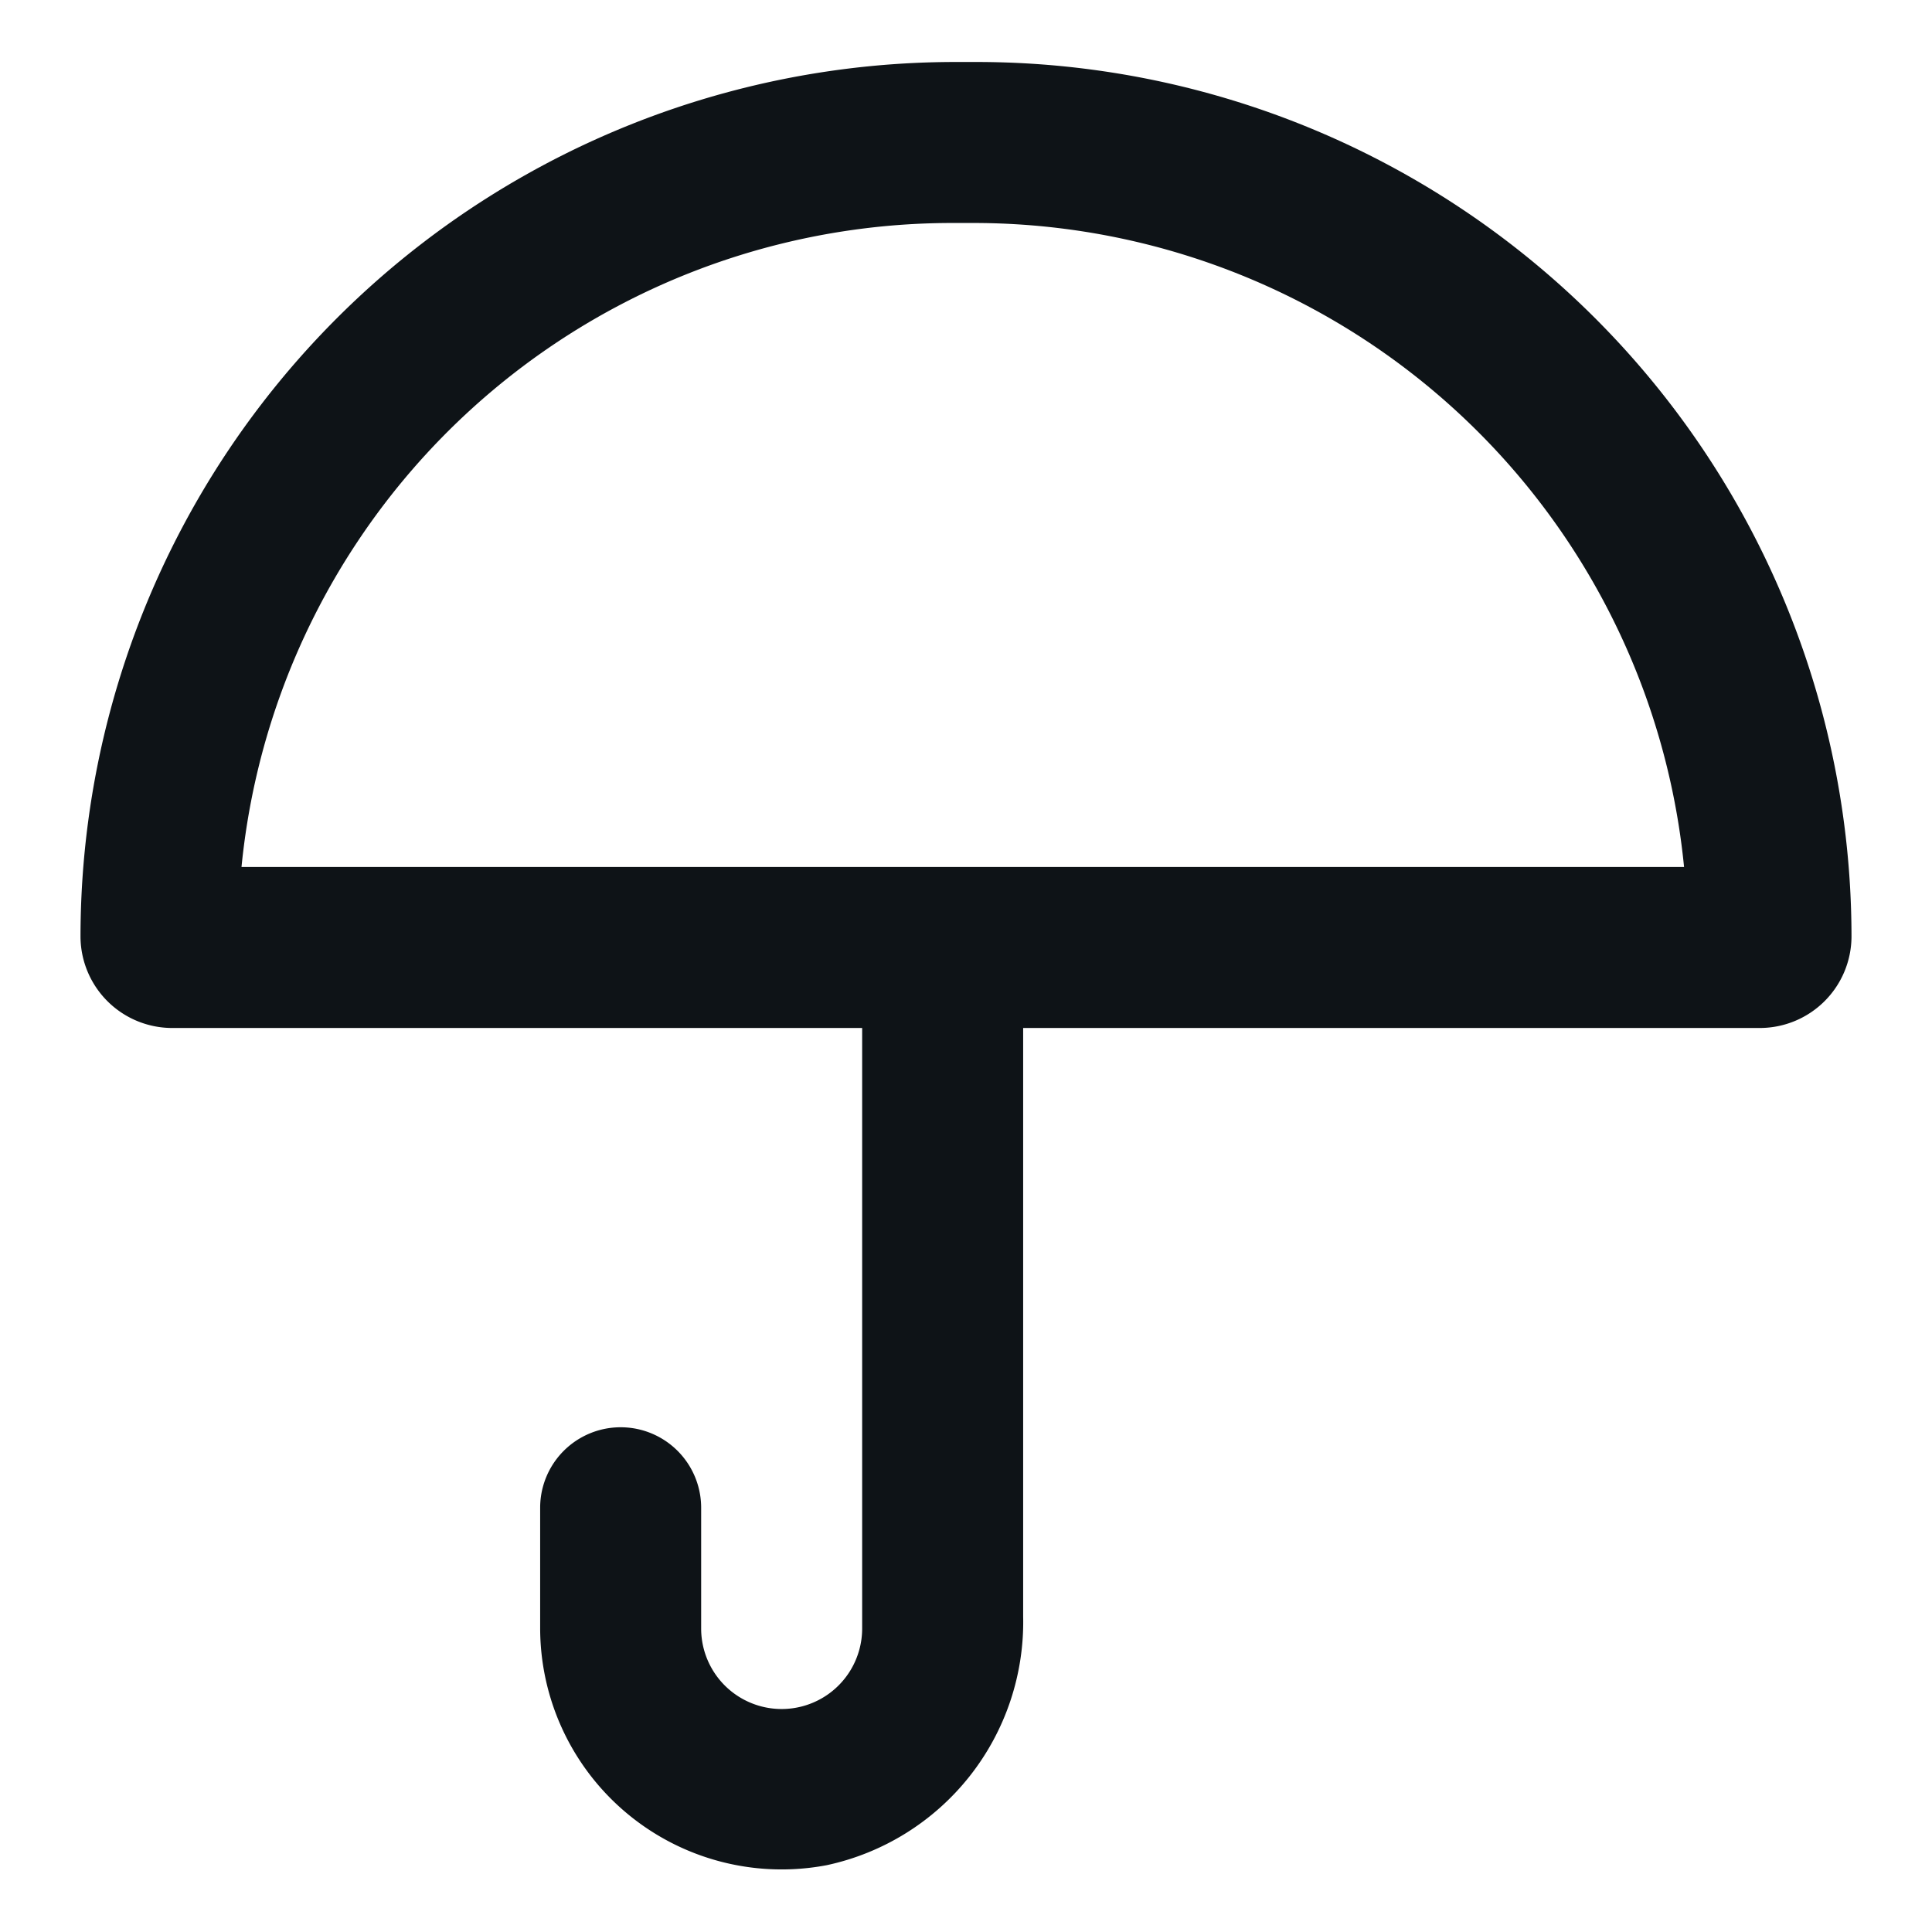 <svg xmlns="http://www.w3.org/2000/svg" viewBox="0 0 24 24"><defs><style>.cls-1{fill:#0e1317;fill-rule:evenodd;}</style></defs><g id="Layer-196" data-name="Layer"><path class="cls-1" d="M12.13.77h-.26A10.87,10.87,0,0,0,1,11.64a1.14,1.14,0,0,0,1.13,1.13h8.58v7.46a1,1,0,0,1-2,0v-1.5a1,1,0,0,0-2,0v1.5a3,3,0,0,0,3.56,2.94,3.09,3.09,0,0,0,2.44-3.09V12.77h9.16A1.14,1.14,0,0,0,23,11.64,10.87,10.87,0,0,0,12.13.77ZM3,10.77a8.87,8.87,0,0,1,8.83-8h.26a8.87,8.87,0,0,1,8.83,8Z"/></g></svg>